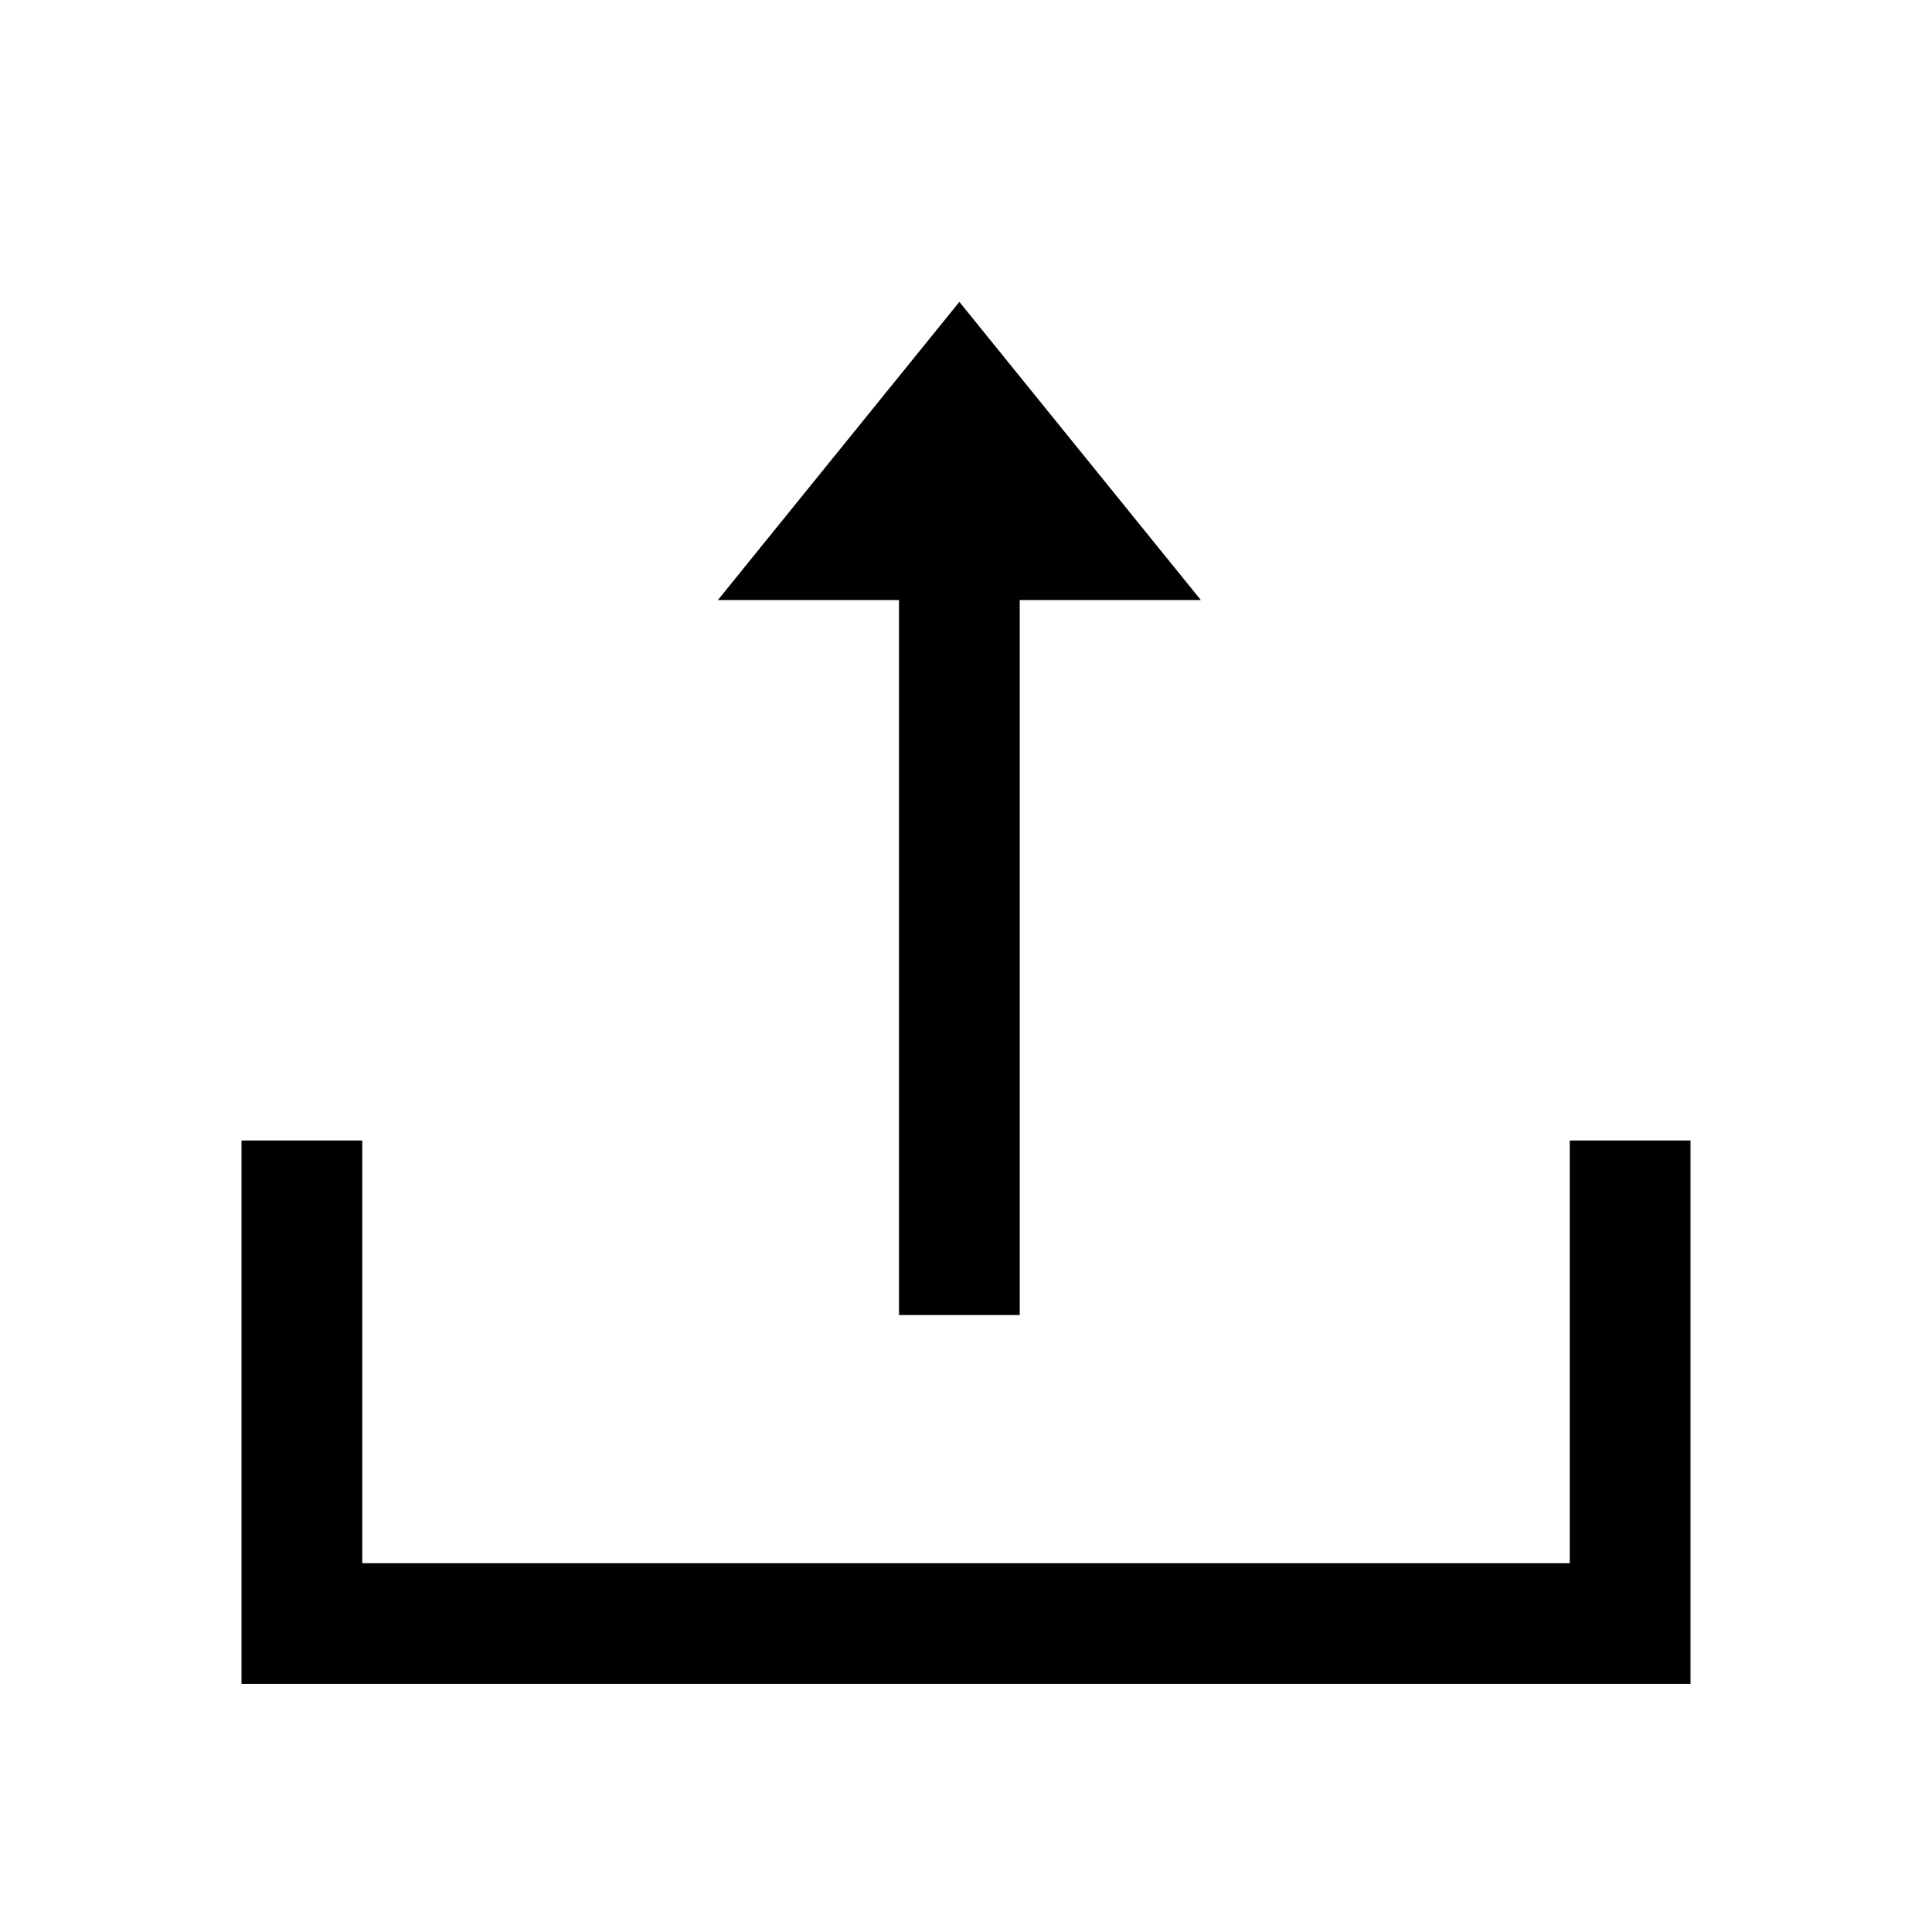 <?xml version="1.0" standalone="no"?><!DOCTYPE svg PUBLIC "-//W3C//DTD SVG 1.1//EN"
        "http://www.w3.org/Graphics/SVG/1.1/DTD/svg11.dtd">
<svg t="1575705220065" class="icon" viewBox="0 0 1024 1024" version="1.1" xmlns="http://www.w3.org/2000/svg" p-id="5673"
     width="32" height="32" xmlns:xlink="http://www.w3.org/1999/xlink">
    <defs>
        <style type="text/css"></style>
    </defs>
    <path d="M192 604.48v224.064h640V604.48h64v288H128v-288h64zM508.48 160l128 158.048h-96v378.944h-64V318.048h-96l128-158.048z"
          fill="#000000" p-id="5674"></path>
</svg>